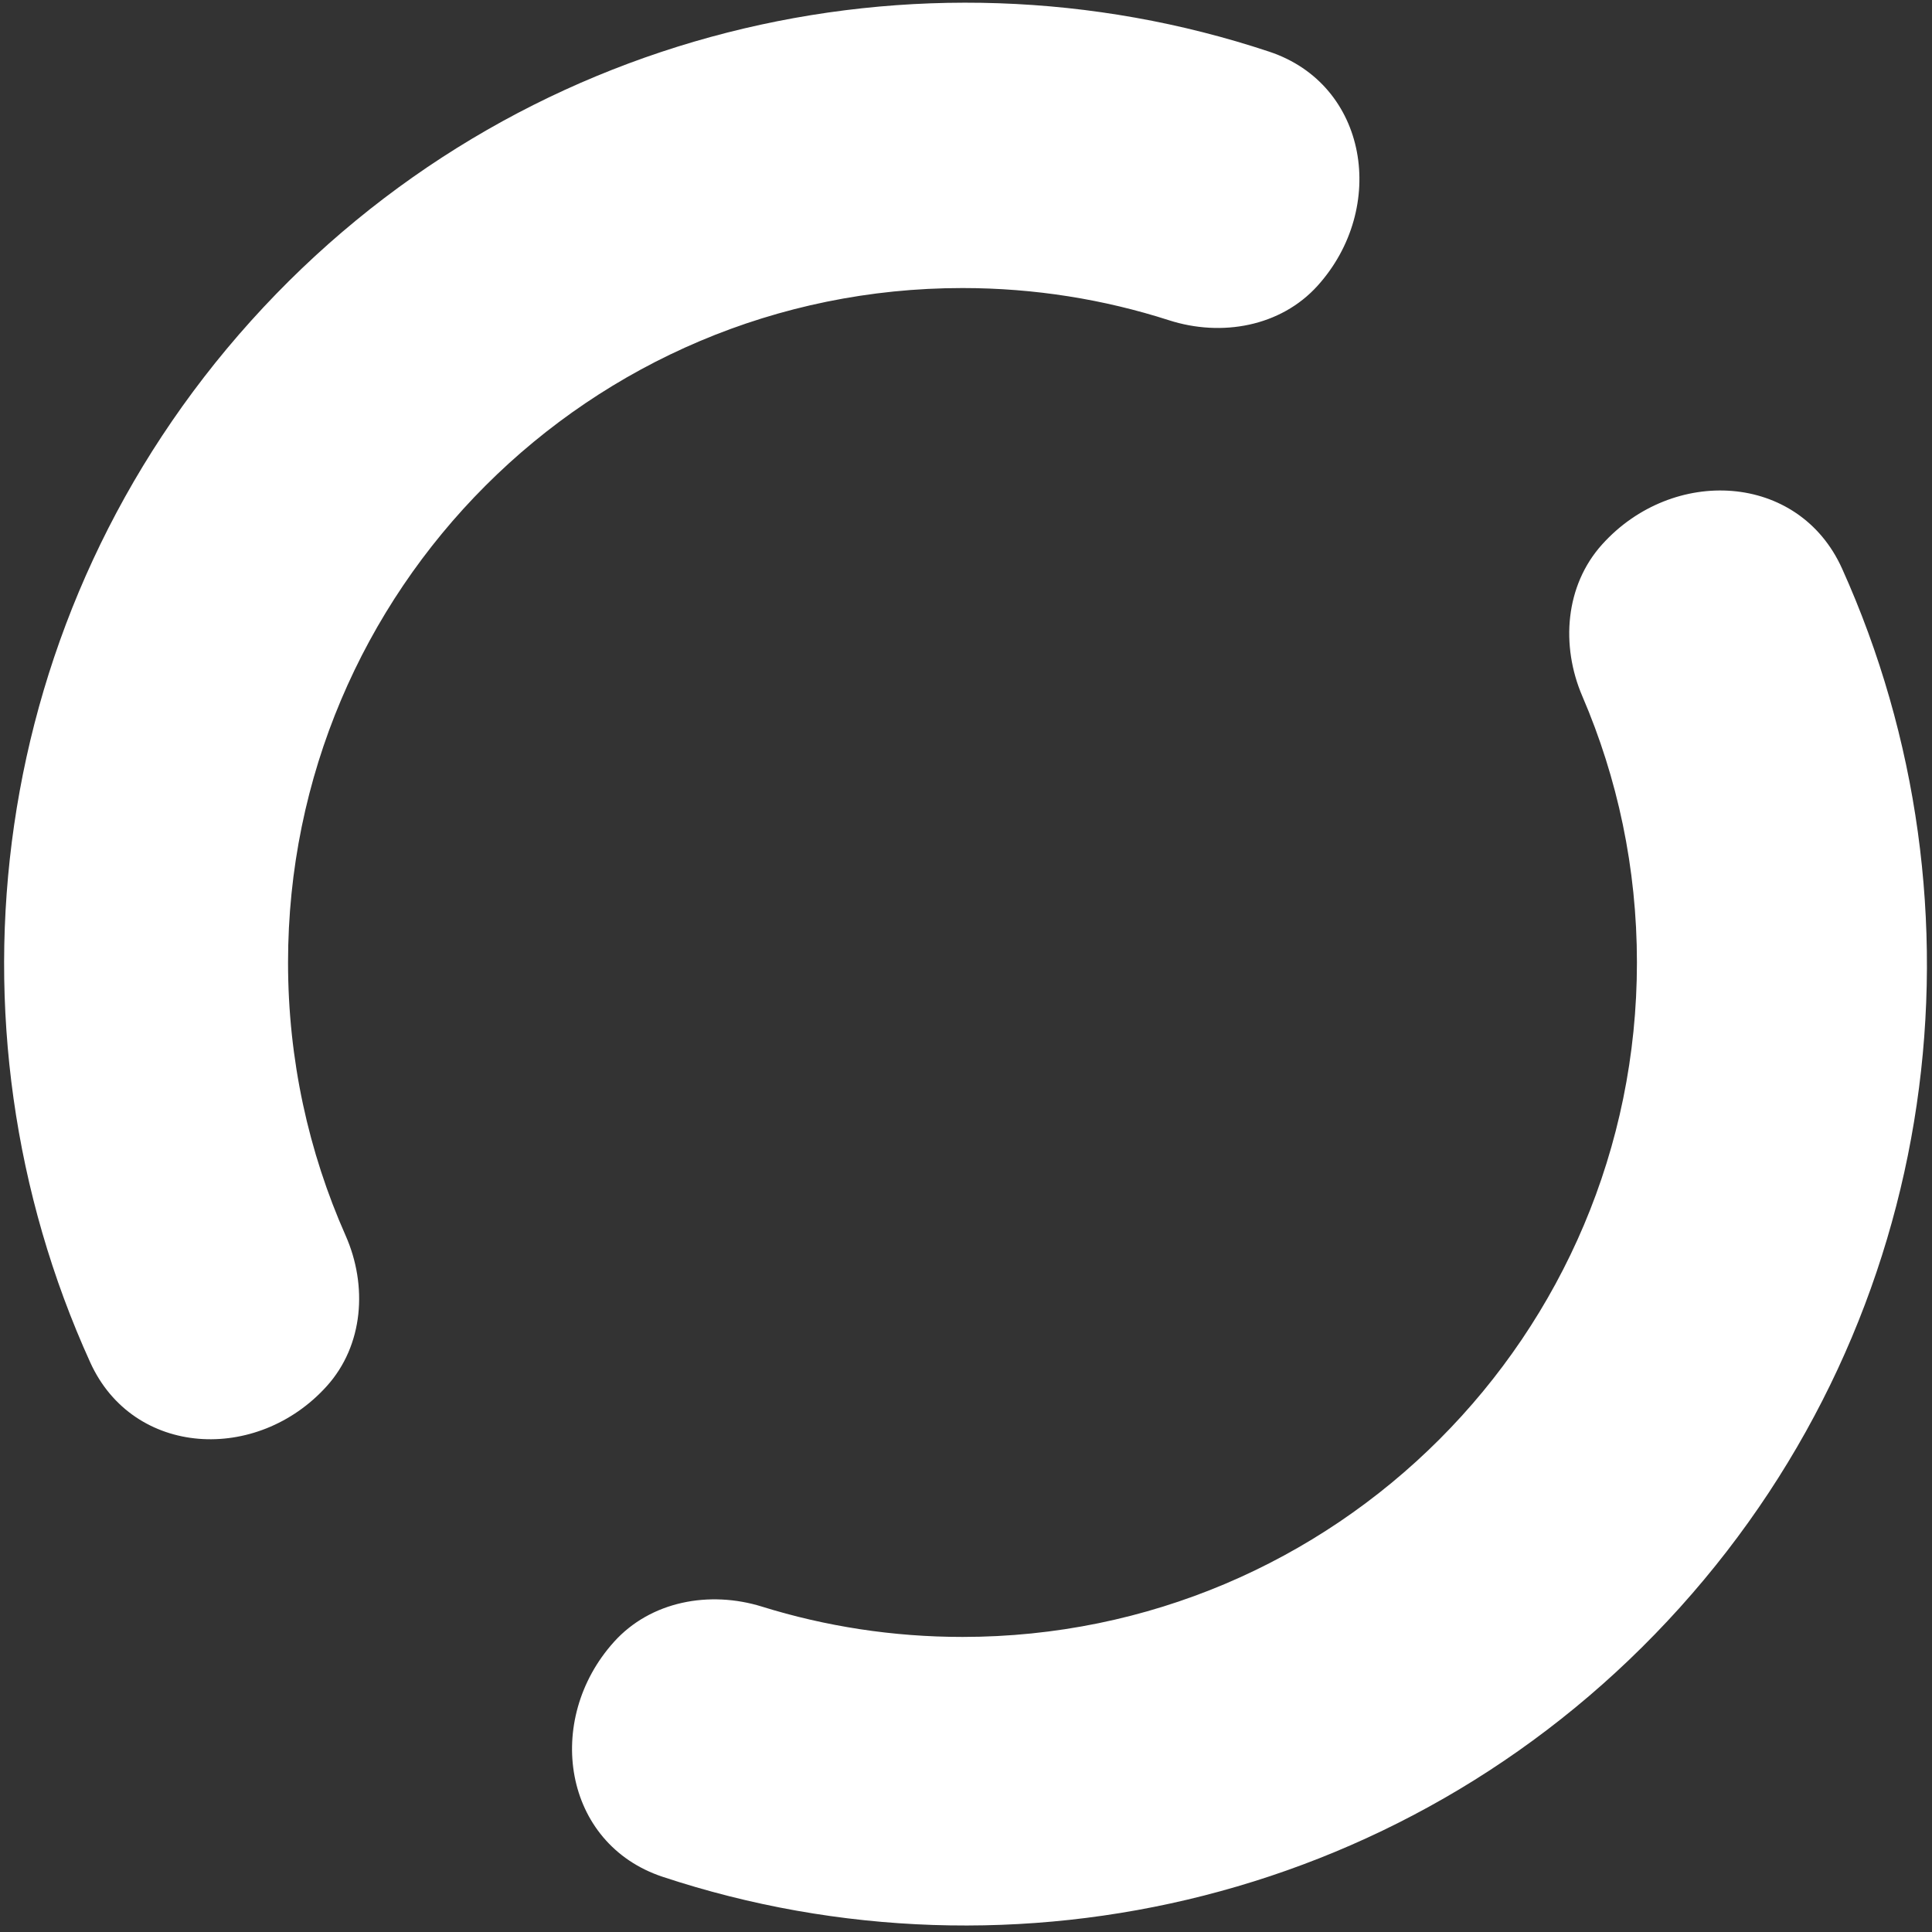 <svg width="275" height="275" viewBox="0 0 275 275" fill="none" xmlns="http://www.w3.org/2000/svg">
<rect x="0" y="0" width="275" height="275" fill="#333333" stroke="none"/>
<path fill-rule="evenodd" clip-rule="evenodd" d="M239.129 228.797C201.621 270.454 144.334 283.709 94.326 267.145C80.135 262.445 77.388 244.817 87.391 233.708V233.708C92.622 227.898 100.998 226.366 108.463 228.687C117.478 231.49 127.063 233 137 233C190.019 233 233 190.019 233 137C233 123.545 230.232 110.736 225.234 99.112C222.127 91.887 222.778 83.346 228.04 77.501V77.501C238.1 66.328 256.022 67.223 262.199 80.931C283.816 128.905 276.597 187.185 239.129 228.797ZM46.521 197.293C36.617 208.293 18.977 207.413 12.852 193.939C-8.992 145.887 -1.839 87.394 35.736 45.662C73.274 3.972 130.622 -9.271 180.659 7.354C194.782 12.047 197.517 29.595 187.559 40.655V40.655C182.305 46.489 173.874 47.987 166.4 45.586C157.135 42.608 147.255 41 137 41C83.981 41 41 83.981 41 137C41 150.829 43.924 163.976 49.188 175.854C52.352 182.994 51.746 191.49 46.521 197.293V197.293Z" fill="white"/>
</svg>
